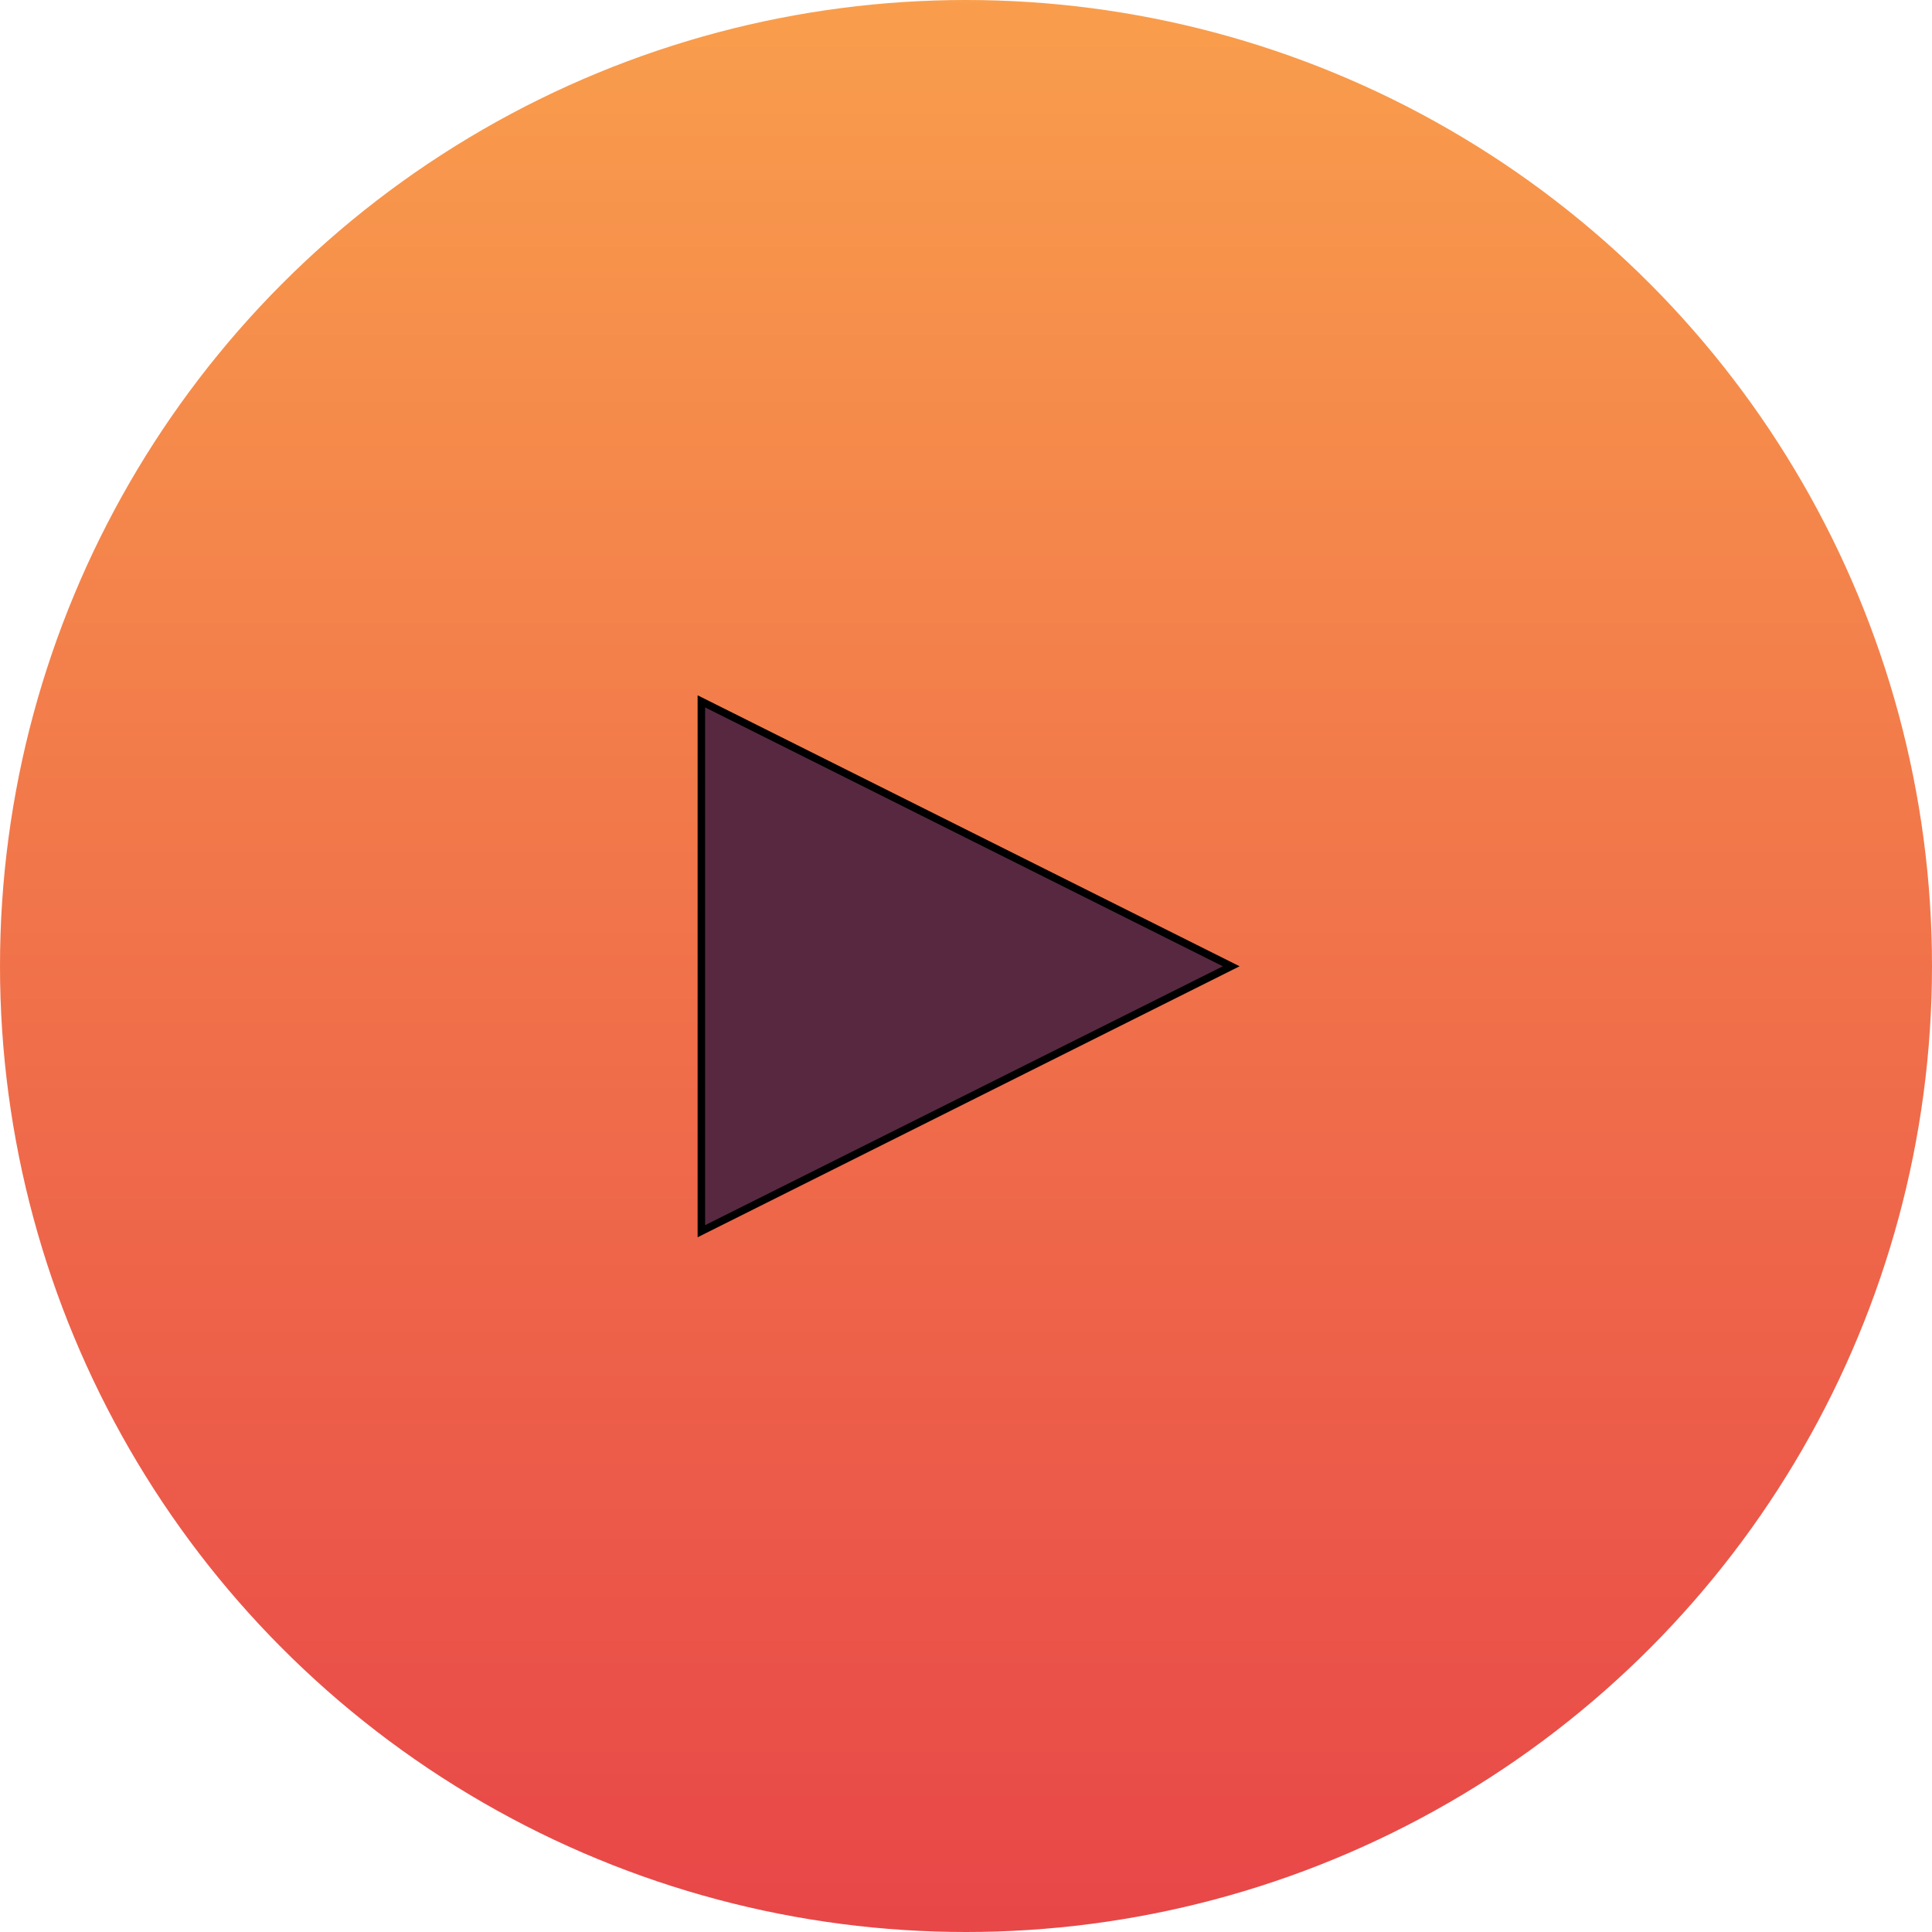 <svg id="ed0FeMWANxR1" xmlns="http://www.w3.org/2000/svg" xmlns:xlink="http://www.w3.org/1999/xlink" viewBox="0 0 300 300" shape-rendering="geometricPrecision" text-rendering="geometricPrecision"><defs><linearGradient id="ed0FeMWANxR2-fill" x1="0.5" y1="1" x2="0.5" y2="0" spreadMethod="pad" gradientUnits="objectBoundingBox" gradientTransform="translate(0 0)"><stop id="ed0FeMWANxR2-fill-0" offset="0%" stop-color="#e84648"/><stop id="ed0FeMWANxR2-fill-1" offset="100%" stop-color="#f99e4c"/></linearGradient></defs><ellipse rx="150" ry="150" transform="translate(150 150)" fill="url(#ed0FeMWANxR2-fill)" stroke-width="0"/><path d="M79.316,79.316l141.367,70.684L79.316,220.684l0-141.367Z" transform="matrix(.582 0 0 0.582 62.744 62.744)" fill="#582841" stroke="#000" stroke-width="2"/></svg>
